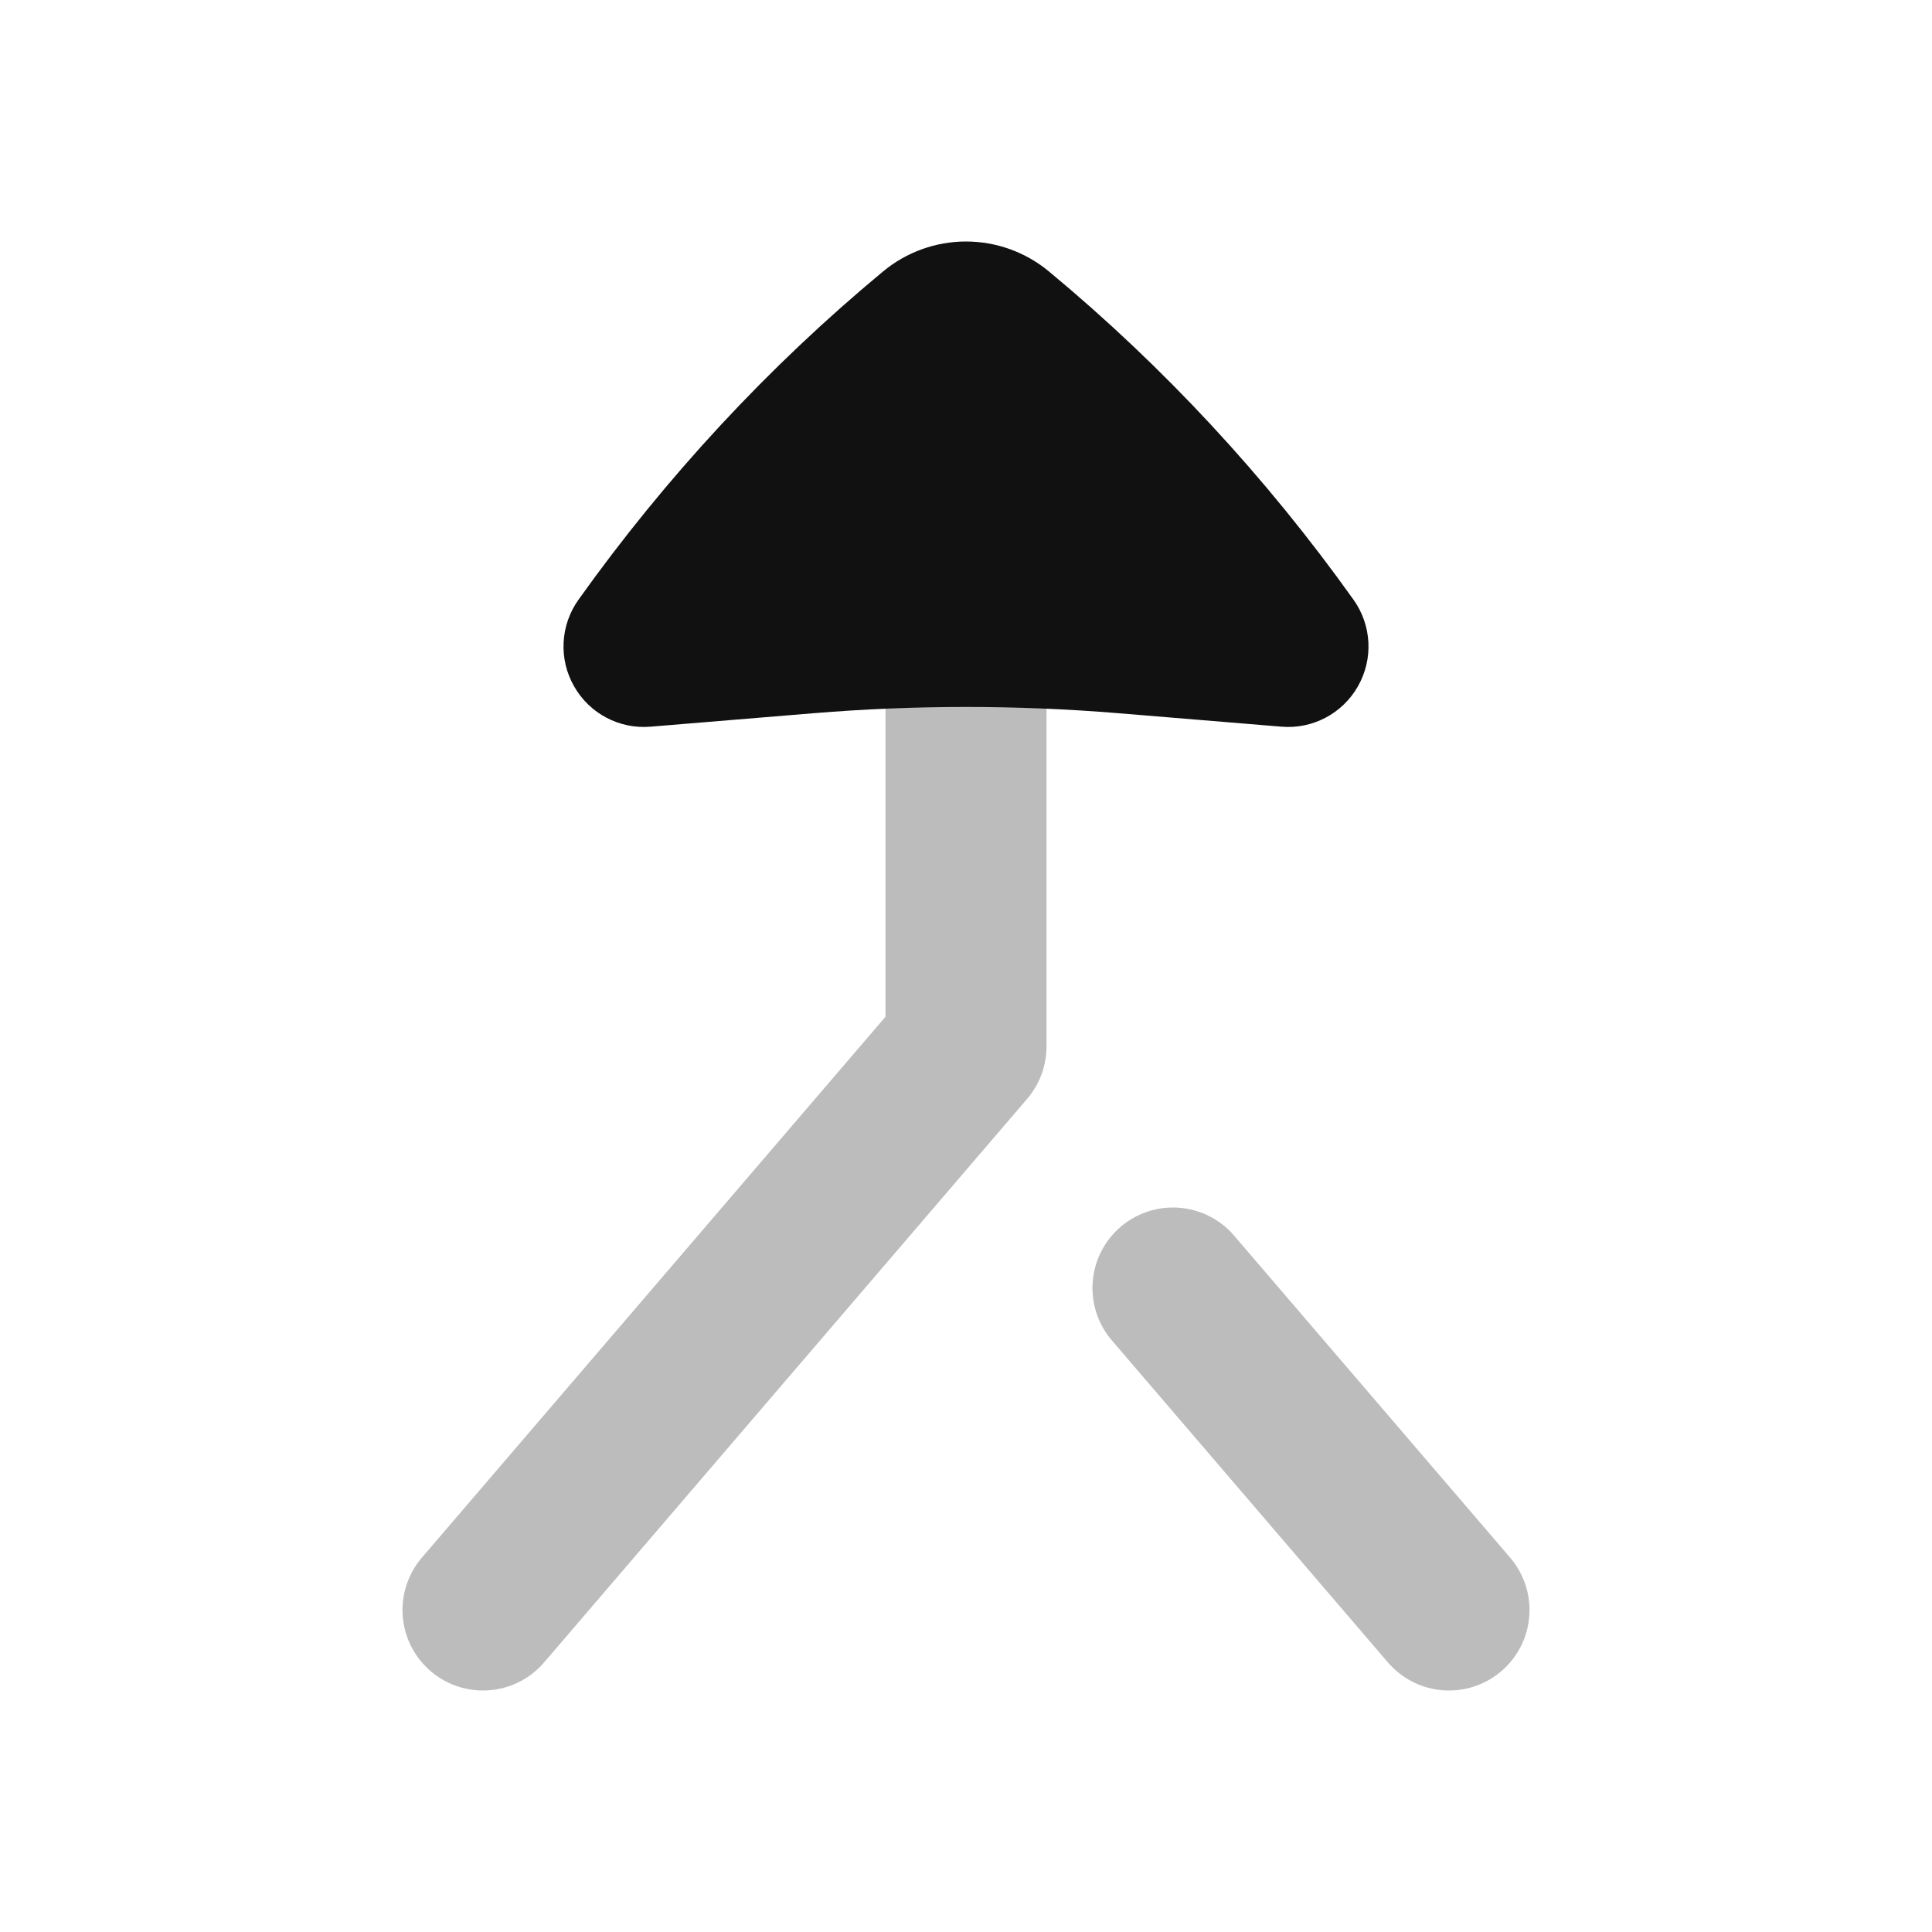 <svg width="24" height="24" viewBox="0 0 24 24" fill="none" xmlns="http://www.w3.org/2000/svg">
<path opacity="0.28" d="M12 7.782V13L6 20M18 20L14.571 16" stroke="#111111" stroke-width="2" stroke-linecap="round" stroke-linejoin="round"/>
<path d="M12 3C11.628 3 11.261 3.129 10.965 3.376C9.542 4.557 8.272 5.927 7.186 7.45C6.96 7.767 6.938 8.187 7.131 8.525C7.323 8.864 7.694 9.06 8.082 9.027L10.104 8.86C10.735 8.808 11.367 8.782 12 8.782C12.633 8.782 13.265 8.808 13.896 8.86L15.918 9.027C16.306 9.06 16.677 8.864 16.869 8.525C17.062 8.187 17.04 7.767 16.814 7.45C15.728 5.927 14.458 4.557 13.035 3.376C12.739 3.129 12.372 3 12 3Z" fill="#111111"/>
</svg>
